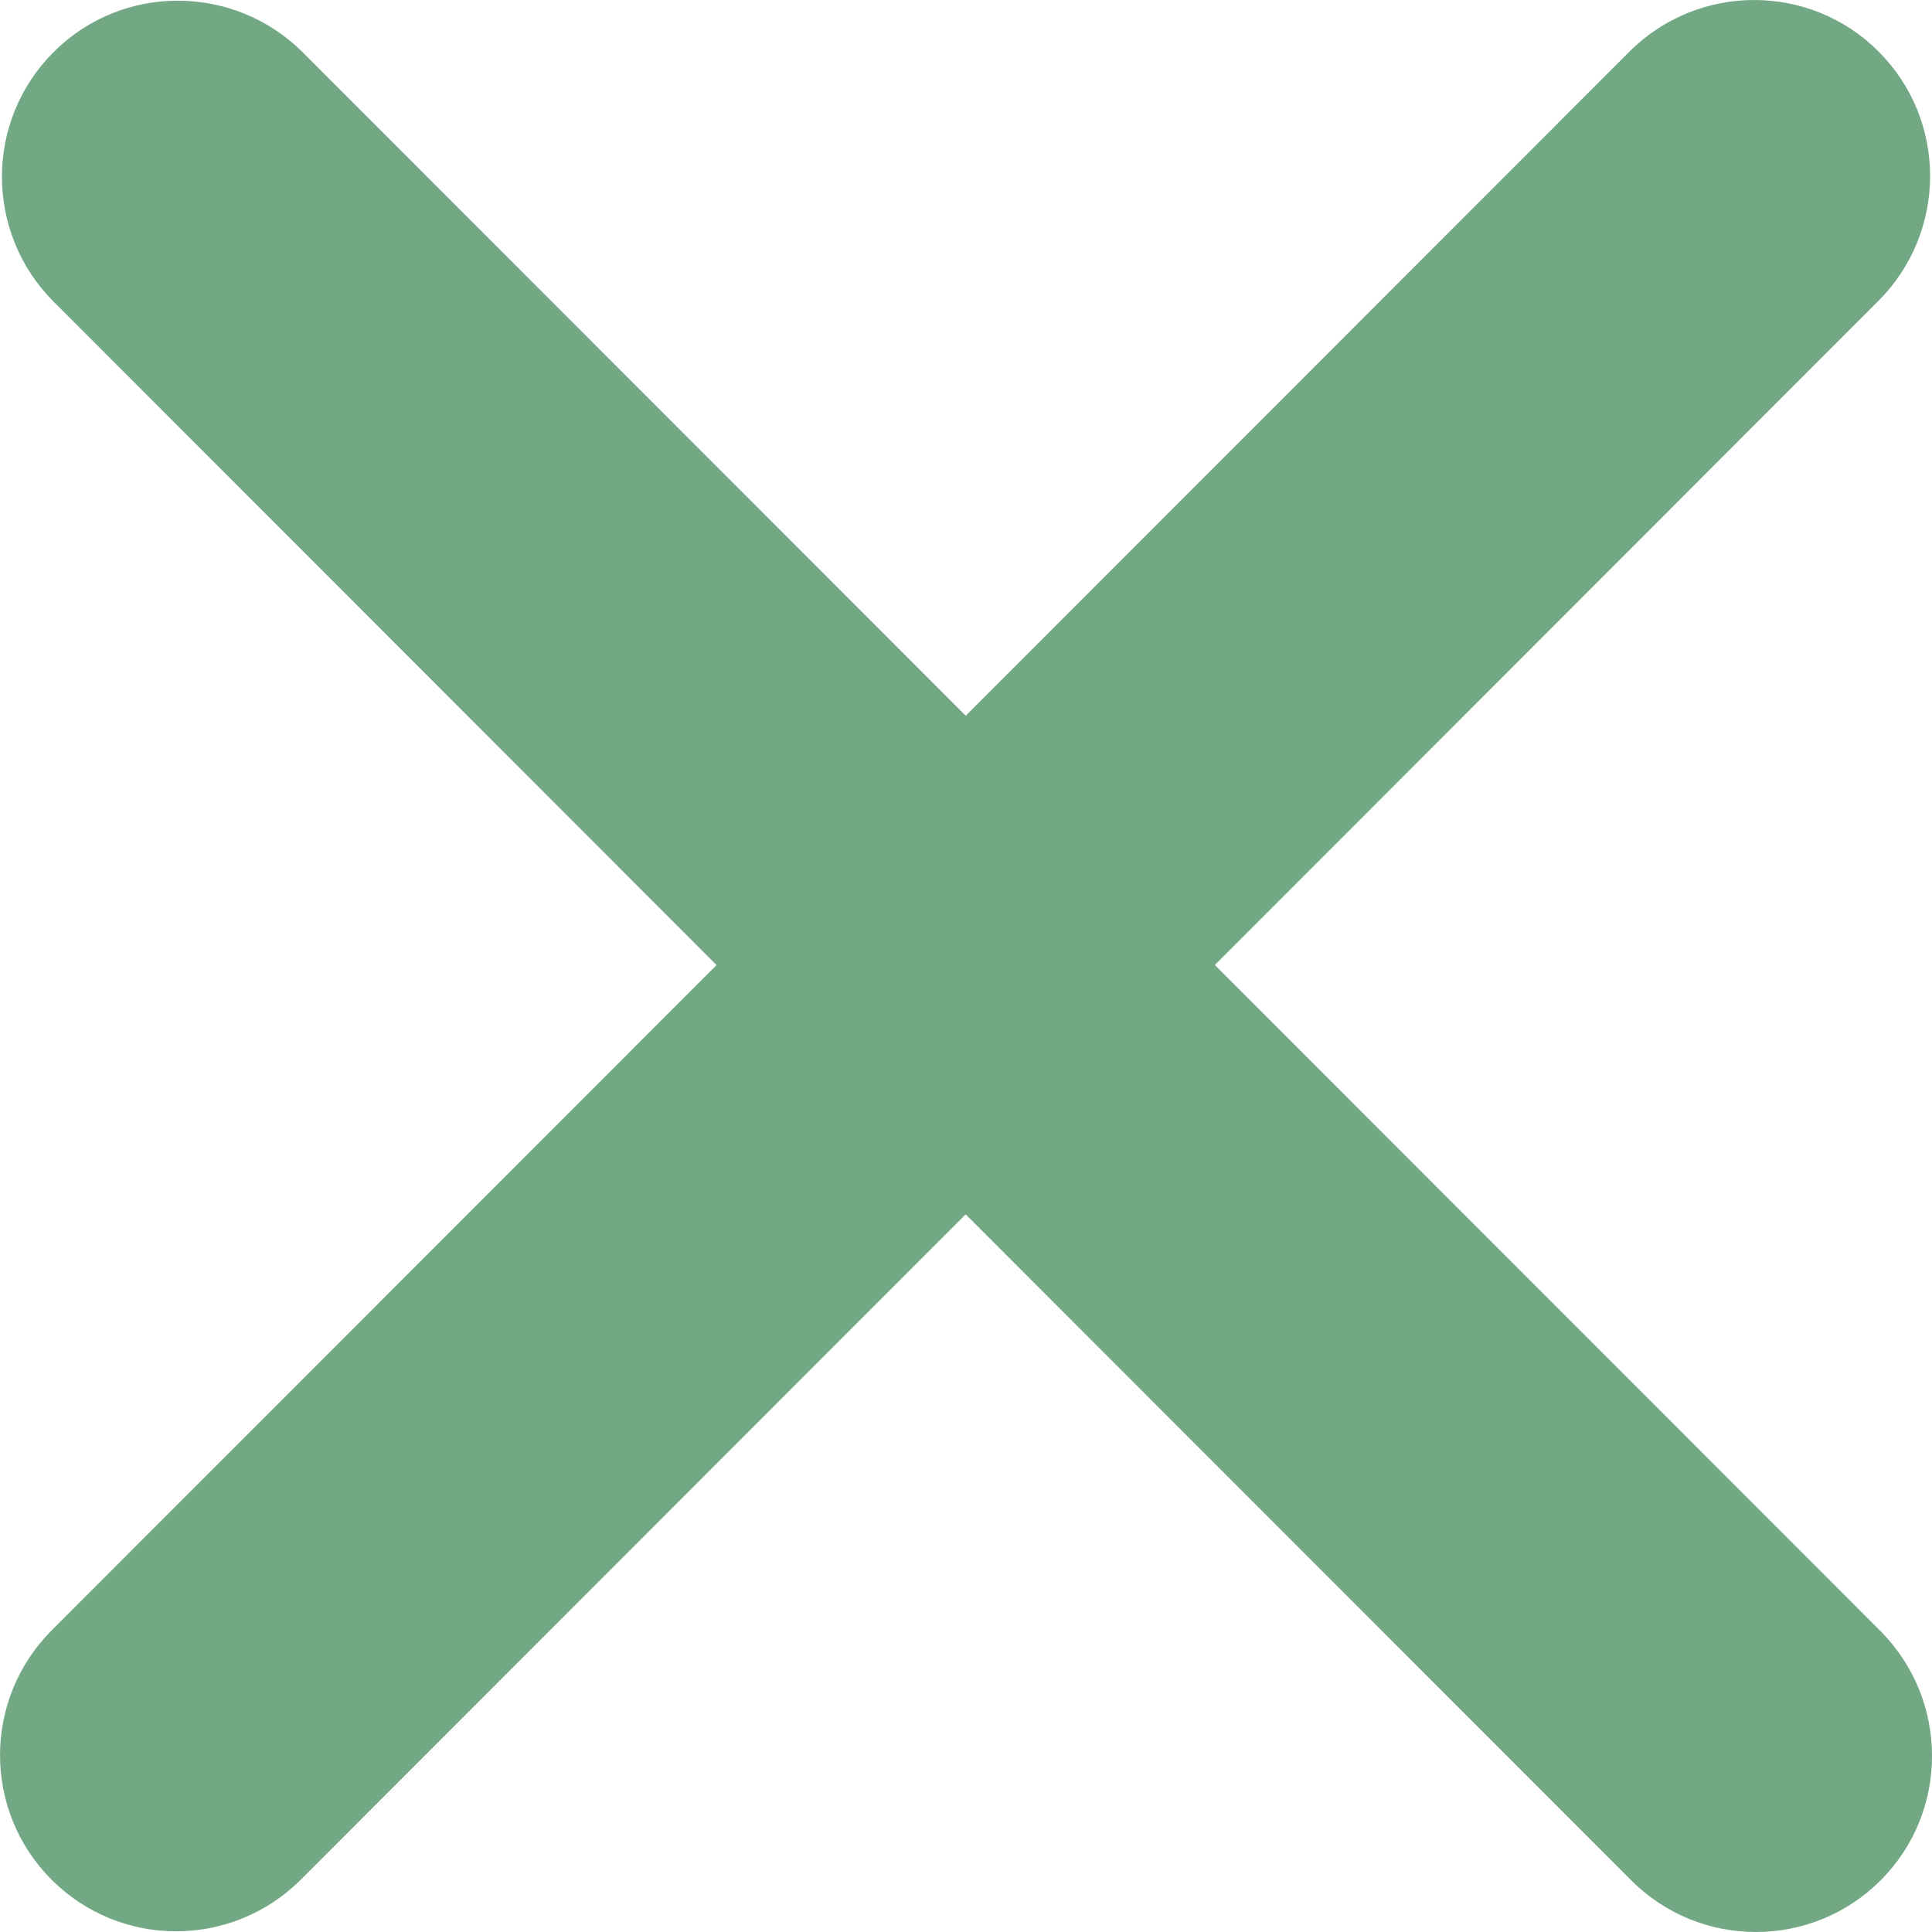 <svg width="18px" height="18px" viewBox="0 0 18 18" version="1.1" xmlns="http://www.w3.org/2000/svg" xmlns:xlink="http://www.w3.org/1999/xlink">
    <g id="功能页" stroke="none" stroke-width="1" fill="none" fill-rule="evenodd">
        <g id="功能页-二维码溯源卡片" transform="translate(-209, -992)" fill="#72A884" fill-rule="nonzero">
            <g id="溯源卡片" transform="translate(43, 49)">
                <g id="删除图标" transform="translate(166, 943)">
                    <path d="M17.52,17.52 C16.88,18.16 15.839,18.16 15.199,17.52 L0.498,2.809 C-0.141,2.168 -0.143,1.128 0.498,0.487 C1.135,-0.154 2.176,-0.154 2.82,0.487 L17.52,15.196 C18.159,15.84 18.162,16.879 17.52,17.52 L17.52,17.52 Z M17.502,2.802 L2.803,17.512 C2.16,18.154 1.121,18.154 0.48,17.512 C-0.16,16.872 -0.16,15.833 0.482,15.189 L15.181,0.481 C15.823,-0.16 16.864,-0.16 17.502,0.48 C18.144,1.121 18.141,2.161 17.502,2.802 L17.502,2.802 Z" id="Shape"></path>
                </g>
            </g>
        </g>
    </g>
</svg>
